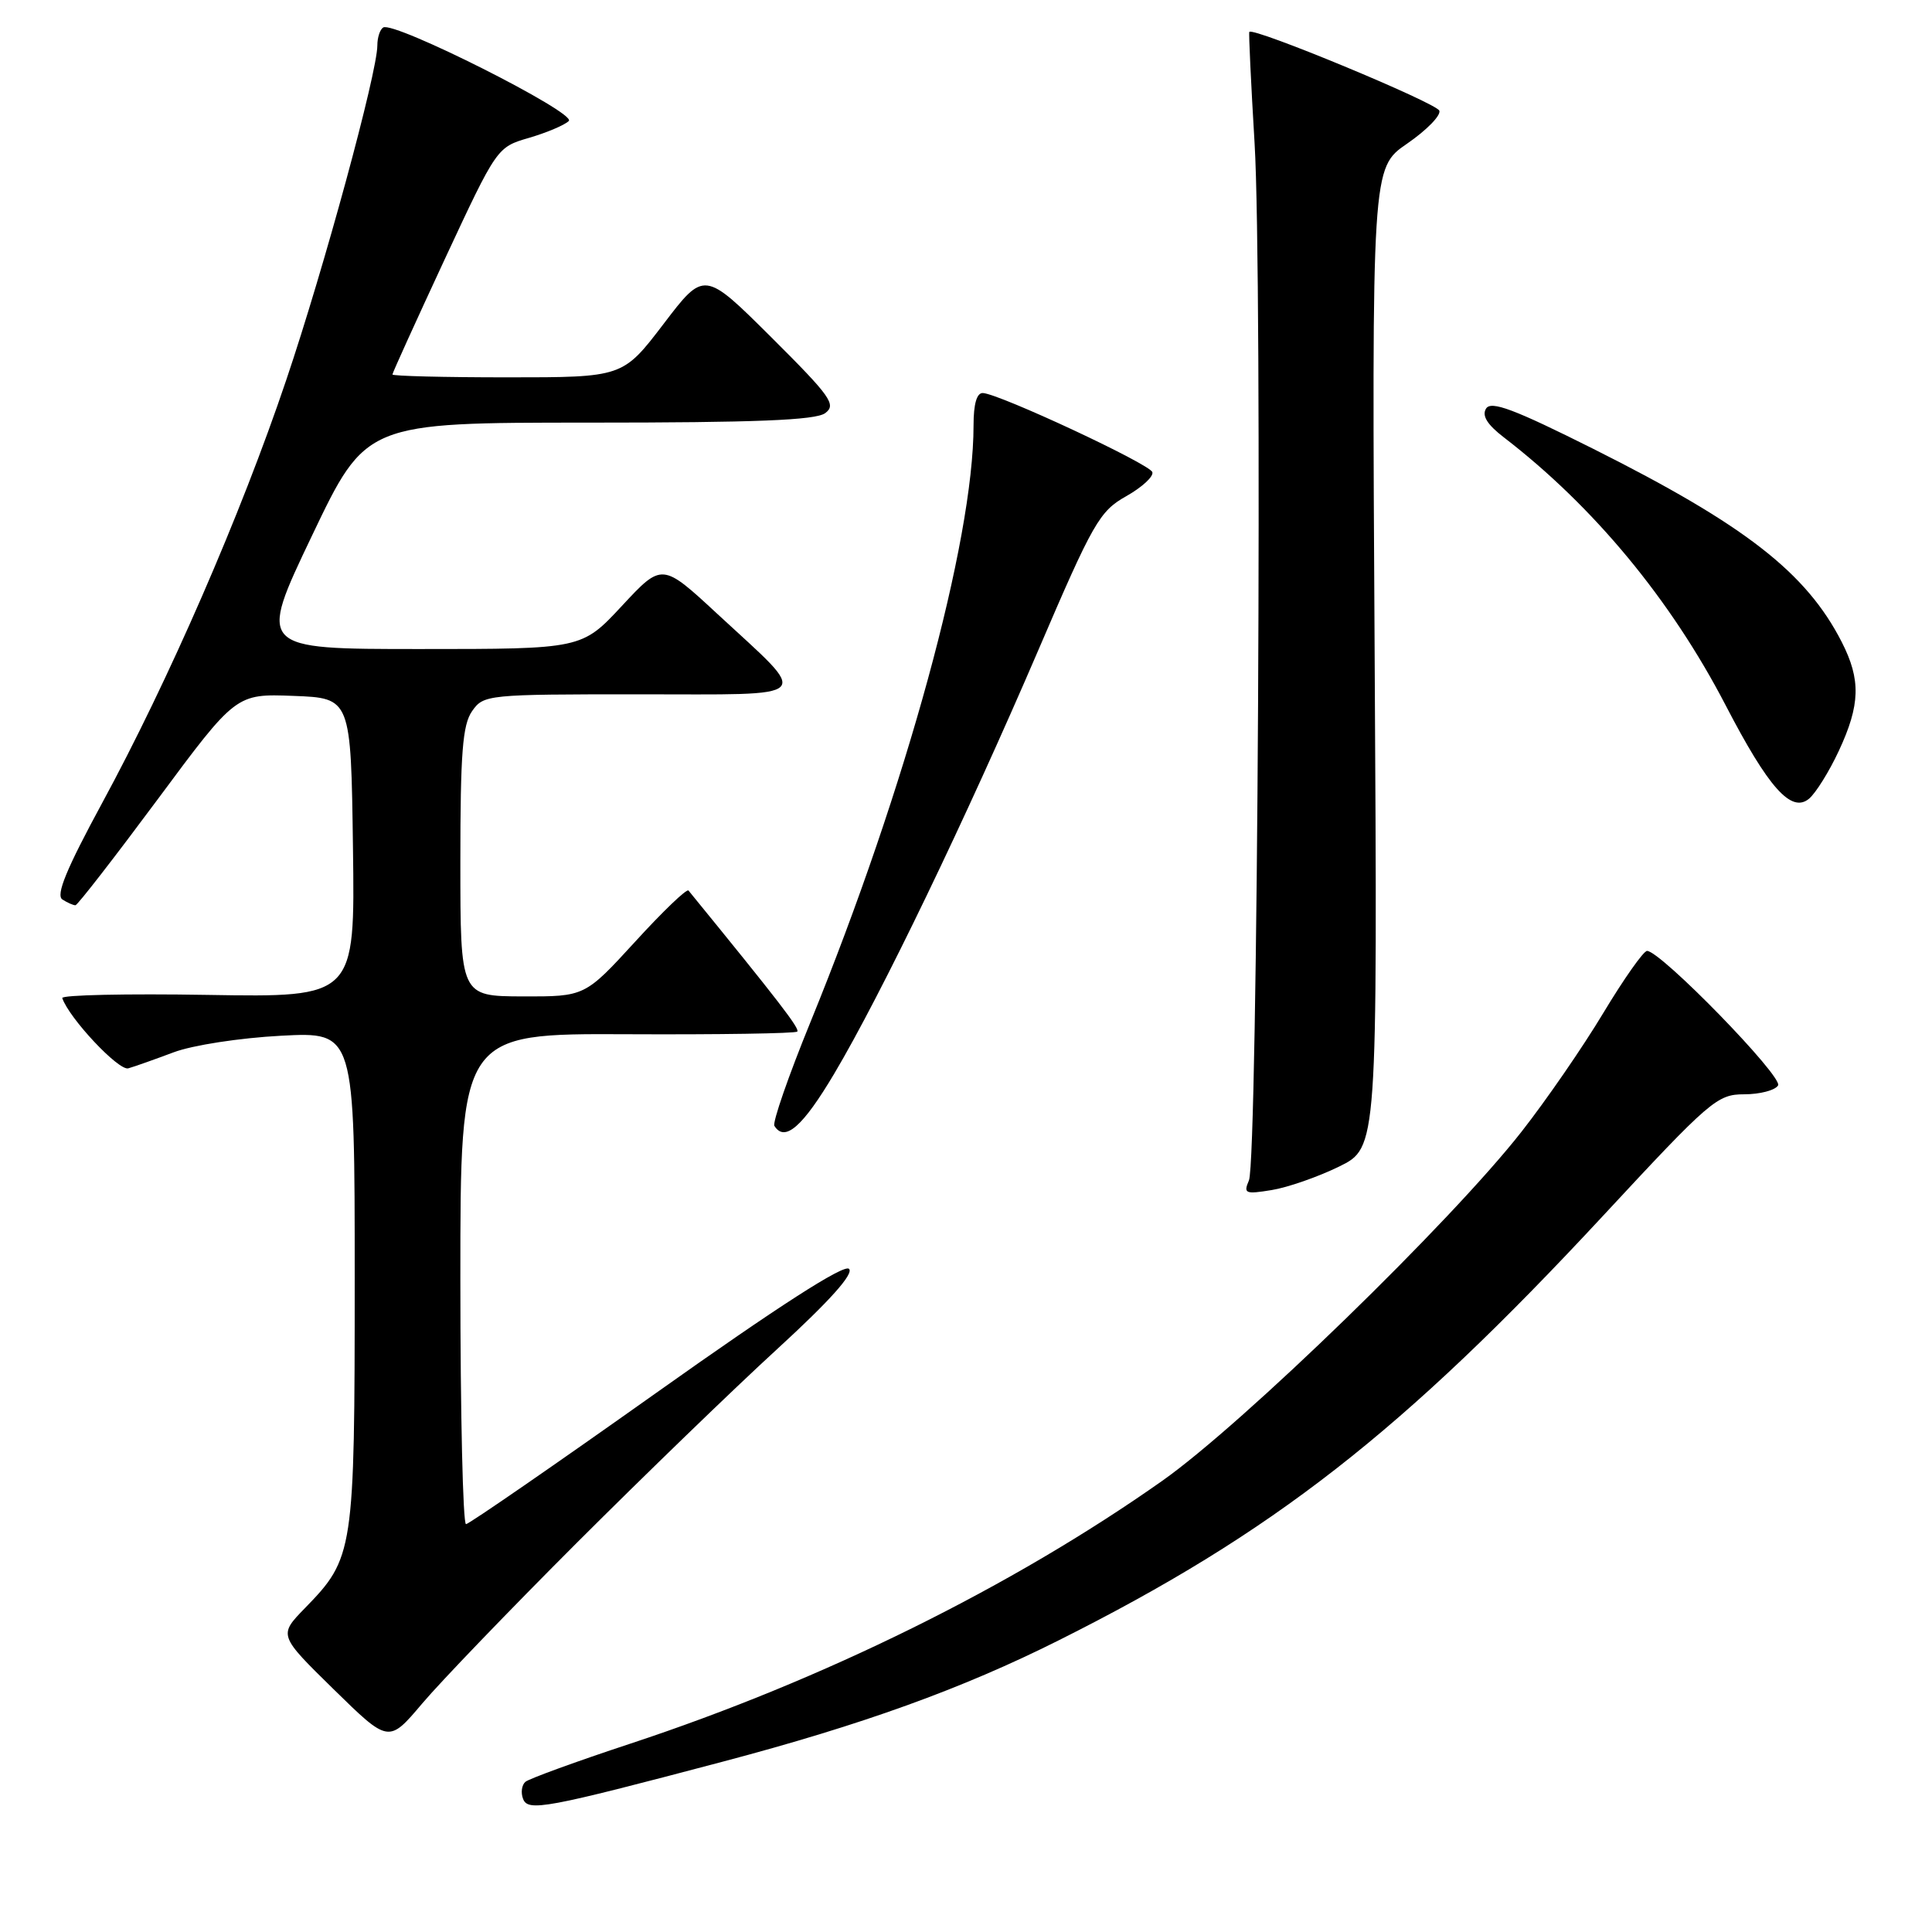 <?xml version="1.0" encoding="UTF-8" standalone="no"?>
<!DOCTYPE svg PUBLIC "-//W3C//DTD SVG 1.1//EN" "http://www.w3.org/Graphics/SVG/1.1/DTD/svg11.dtd" >
<svg xmlns="http://www.w3.org/2000/svg" xmlns:xlink="http://www.w3.org/1999/xlink" version="1.1" viewBox="0 0 256 256">
 <g >
 <path fill="currentColor"
d=" M 95.73 233.44 C 114.28 228.54 127.51 223.76 140.31 217.34 C 168.68 203.12 185.82 189.74 212.43 161.08 C 226.61 145.80 227.54 145.00 231.12 145.00 C 233.19 145.00 235.21 144.47 235.60 143.83 C 236.31 142.70 220.05 126.00 218.24 126.00 C 217.78 126.00 215.17 129.70 212.45 134.22 C 209.73 138.75 204.85 145.83 201.60 149.97 C 192.25 161.91 164.68 188.69 154.00 196.22 C 134.10 210.25 109.08 222.61 83.50 231.05 C 76.35 233.41 70.10 235.69 69.62 236.10 C 69.13 236.52 68.99 237.54 69.31 238.36 C 69.96 240.07 72.28 239.64 95.73 233.44 Z  M 76.43 204.43 C 85.27 195.60 97.22 184.03 103.00 178.74 C 109.95 172.37 113.16 168.78 112.50 168.13 C 111.84 167.48 103.17 173.05 87.00 184.53 C 73.53 194.09 62.16 201.93 61.75 201.96 C 61.34 201.98 61.00 187.36 61.00 169.47 C 61.00 136.94 61.00 136.94 83.10 137.04 C 95.25 137.10 105.39 136.94 105.64 136.69 C 106.01 136.32 103.19 132.66 91.23 118.00 C 91.00 117.72 87.82 120.77 84.16 124.78 C 77.50 132.05 77.50 132.05 69.25 132.03 C 61.00 132.00 61.00 132.00 61.00 114.22 C 61.00 99.75 61.29 96.03 62.56 94.22 C 64.08 92.05 64.56 92.00 84.61 92.00 C 108.39 92.00 107.52 92.88 95.08 81.37 C 87.73 74.56 87.73 74.56 82.41 80.28 C 77.09 86.00 77.09 86.00 55.63 86.00 C 34.17 86.00 34.17 86.00 41.33 71.00 C 48.49 56.00 48.49 56.00 78.05 56.00 C 100.14 56.00 108.05 55.68 109.33 54.75 C 110.86 53.63 110.11 52.57 102.18 44.67 C 93.31 35.85 93.31 35.85 87.92 42.93 C 82.52 50.00 82.52 50.00 67.26 50.00 C 58.87 50.00 52.00 49.83 52.00 49.62 C 52.00 49.41 55.12 42.55 58.92 34.37 C 65.85 19.50 65.85 19.50 70.12 18.26 C 72.46 17.57 74.83 16.57 75.37 16.03 C 76.43 14.97 52.20 2.76 50.78 3.64 C 50.35 3.90 50.00 4.97 50.00 6.02 C 50.00 9.59 42.95 35.50 37.93 50.35 C 31.91 68.21 22.34 90.18 13.51 106.45 C 8.79 115.16 7.37 118.61 8.27 119.19 C 8.94 119.62 9.72 119.96 10.00 119.95 C 10.28 119.93 15.17 113.62 20.89 105.92 C 31.27 91.92 31.27 91.92 38.89 92.21 C 46.50 92.50 46.50 92.50 46.77 112.33 C 47.04 132.15 47.04 132.15 27.52 131.83 C 16.78 131.65 8.11 131.84 8.25 132.25 C 9.15 134.91 15.73 141.93 17.00 141.56 C 17.82 141.33 20.52 140.37 23.00 139.44 C 25.52 138.49 31.78 137.53 37.25 137.24 C 47.00 136.73 47.00 136.73 47.00 169.40 C 47.00 205.68 46.88 206.44 40.40 213.09 C 36.91 216.68 36.91 216.68 44.20 223.83 C 51.50 230.98 51.50 230.98 55.93 225.74 C 58.36 222.86 67.59 213.27 76.43 204.43 Z  M 177.43 154.58 C 182.53 152.08 182.53 152.08 182.15 87.17 C 181.77 22.25 181.77 22.25 186.44 19.04 C 189.01 17.27 190.94 15.31 190.72 14.67 C 190.38 13.65 165.98 3.53 165.54 4.23 C 165.45 4.38 165.76 11.02 166.24 19.00 C 167.30 36.57 166.66 153.72 165.49 156.41 C 164.74 158.15 165.00 158.26 168.50 157.69 C 170.61 157.35 174.63 155.95 177.43 154.58 Z  M 110.55 142.25 C 116.75 131.81 128.00 108.45 137.56 86.20 C 144.85 69.20 145.69 67.74 149.23 65.75 C 151.32 64.57 152.88 63.14 152.69 62.56 C 152.33 61.47 132.50 52.22 130.25 52.08 C 129.43 52.03 129.00 53.50 129.00 56.37 C 129.00 71.69 120.07 104.35 107.39 135.43 C 104.48 142.55 102.34 148.73 102.61 149.18 C 103.98 151.39 106.36 149.31 110.55 142.25 Z  M 243.65 99.50 C 246.50 93.39 246.59 90.08 244.05 85.09 C 239.35 75.88 231.23 69.56 211.13 59.48 C 200.61 54.21 197.58 53.07 196.91 54.14 C 196.33 55.08 197.06 56.26 199.29 57.97 C 211.18 67.12 221.38 79.44 228.65 93.44 C 234.33 104.39 237.35 107.78 239.70 105.84 C 240.59 105.10 242.37 102.25 243.65 99.50 Z "/>
</g>
</svg>